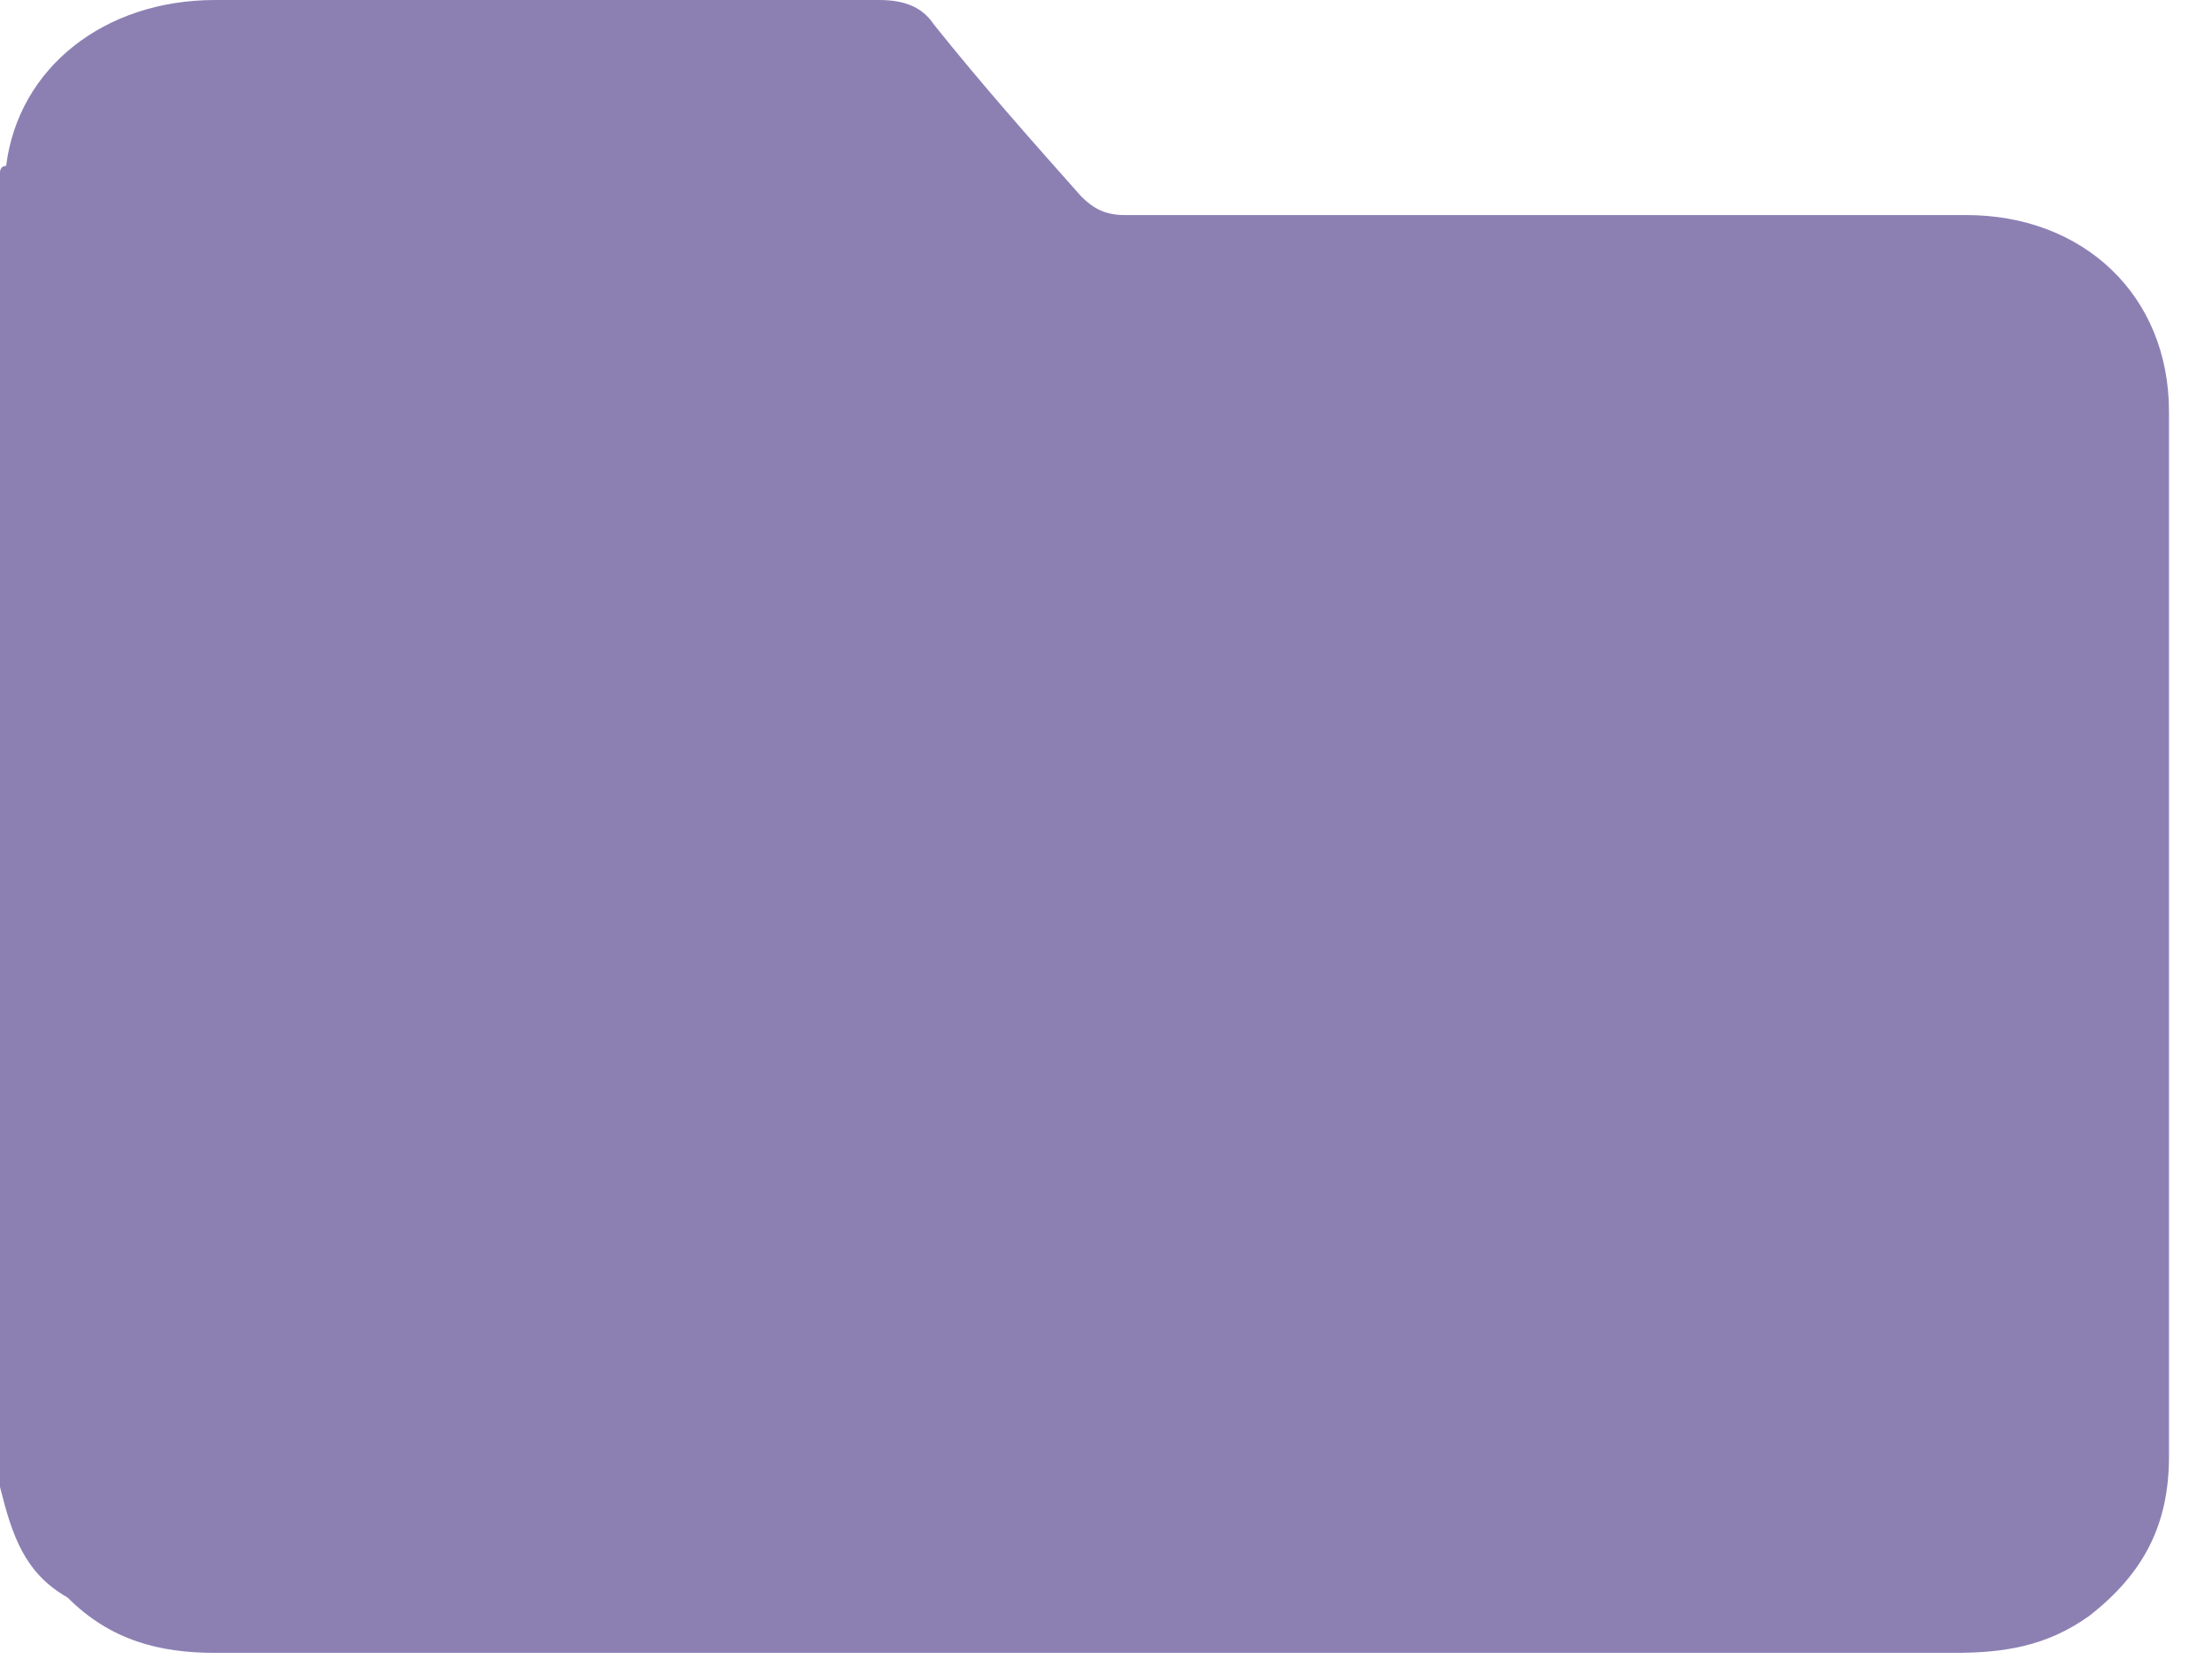 <svg width="36" height="27" viewBox="0 0 36 27" fill="none" xmlns="http://www.w3.org/2000/svg">
<path opacity="0.8" d="M0 24.2C0 17.1 0 10 0 2.8C0 2.8 9.76548e-05 2.7 0.1 2.7C0.3 1.1 1.7 0 3.5 0C7.1 0 10.7 0 14.3 0C14.7 0 15 0.1 15.2 0.4C16 1.4 16.8 2.3 17.6 3.2C17.8 3.4 18 3.5 18.3 3.5C22.9 3.5 27.4 3.5 32 3.5C33.9 3.5 35.3 4.8 35.3 6.7C35.3 12.4 35.3 18 35.3 23.7C35.3 24.8 34.9 25.6 34 26.3C33.3 26.8 32.6 26.9 31.8 26.9C25 26.9 18.2 26.9 11.4 26.9C8.8 26.9 6.2 26.9 3.5 26.9C2.6 26.9 1.8 26.7 1.1 26C0.4 25.6 0.2 25 0 24.2Z" fill="#7060A0"/>
</svg>
